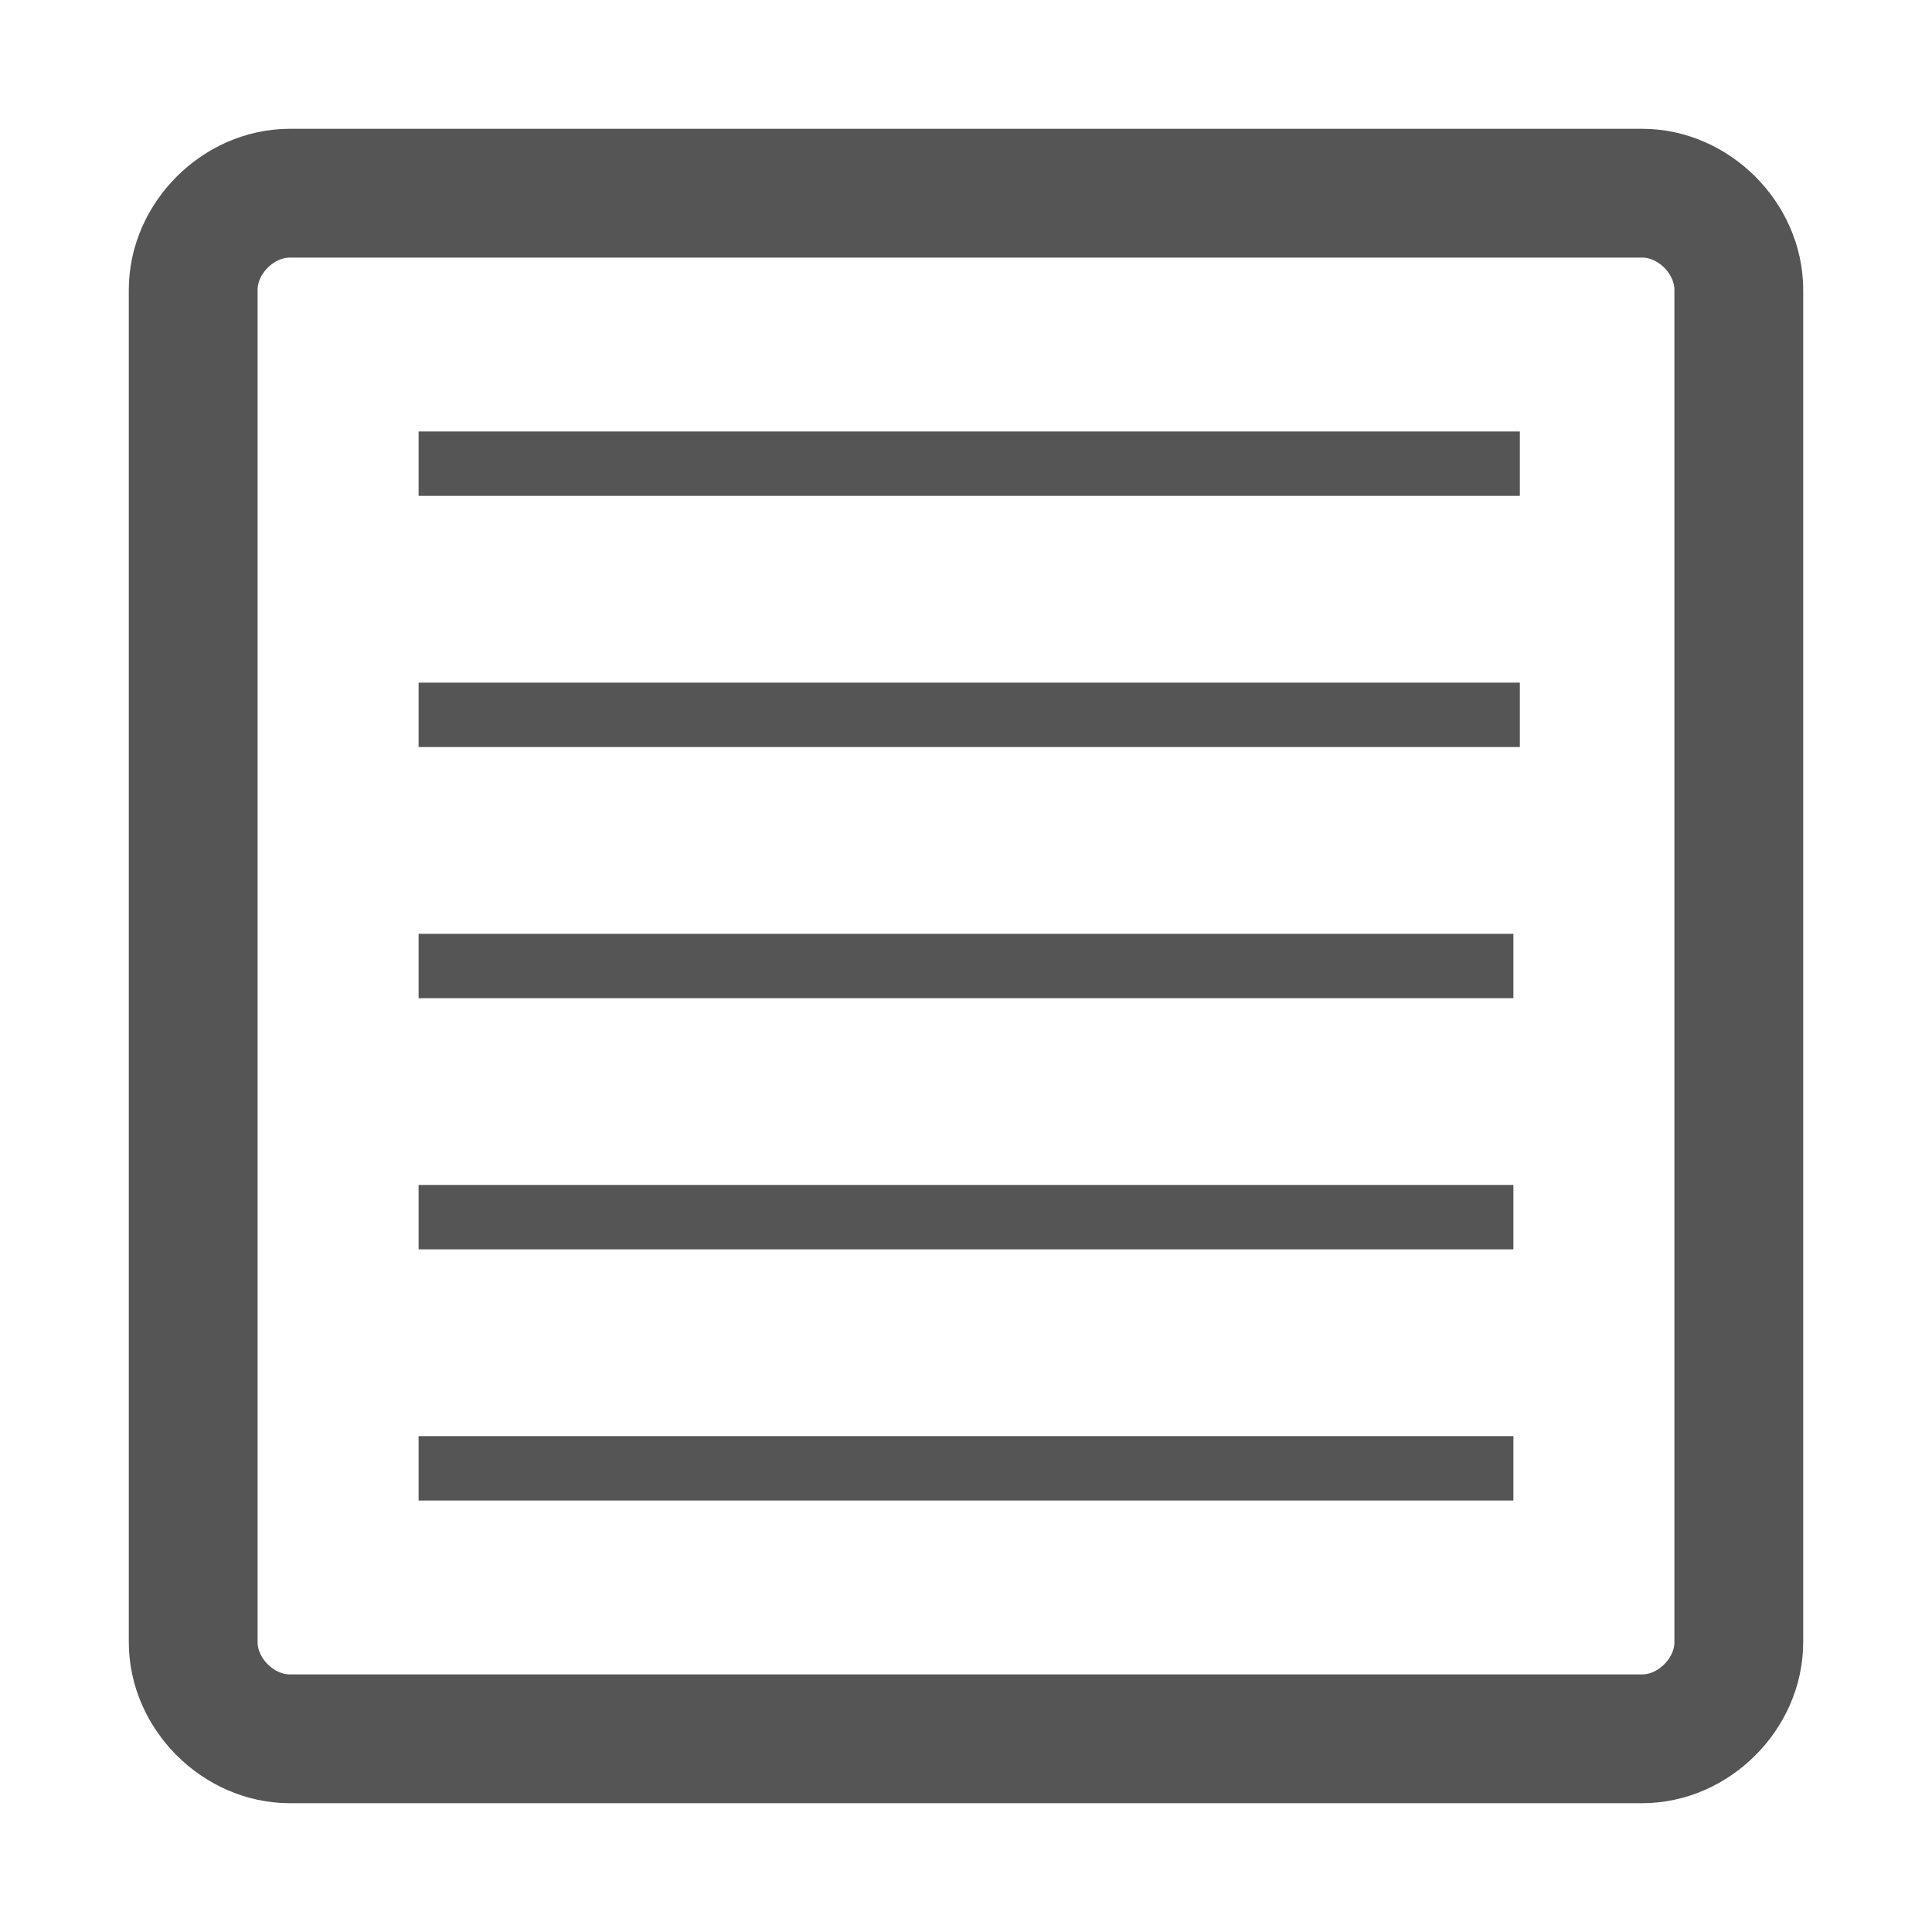 <?xml version="1.0" encoding="utf-8"?>
<!-- Generator: Adobe Illustrator 18.0.0, SVG Export Plug-In . SVG Version: 6.00 Build 0)  -->
<!DOCTYPE svg PUBLIC "-//W3C//DTD SVG 1.1//EN" "http://www.w3.org/Graphics/SVG/1.1/DTD/svg11.dtd">
<svg version="1.1" id="Layer_1" xmlns="http://www.w3.org/2000/svg" xmlns:xlink="http://www.w3.org/1999/xlink" x="0px" y="0px"
	 viewBox="0 0 30 30" enable-background="new 0 0 30 30" xml:space="preserve">
<path fill="none" stroke="#555555" stroke-width="2" stroke-miterlimit="10" d="M27,25.5c0,0.8-0.7,1.5-1.5,1.5h-21
	C3.7,27,3,26.3,3,25.5v-21C3,3.7,3.7,3,4.5,3h21C26.3,3,27,3.7,27,4.5V25.5z"/>
<line fill="none" stroke="#555555" stroke-miterlimit="10" x1="6.5" y1="7.2" x2="23.6" y2="7.2"/>
<line fill="none" stroke="#555555" stroke-miterlimit="10" x1="6.5" y1="11.1" x2="23.6" y2="11.1"/>
<line fill="none" stroke="#555555" stroke-miterlimit="10" x1="6.5" y1="15" x2="23.5" y2="15"/>
<line fill="none" stroke="#555555" stroke-miterlimit="10" x1="6.5" y1="18.9" x2="23.5" y2="18.9"/>
<line fill="none" stroke="#555555" stroke-miterlimit="10" x1="6.5" y1="22.8" x2="23.5" y2="22.8"/>
<g>
</g>
<g>
</g>
<g>
</g>
<g>
</g>
<g>
</g>
<g>
</g>
<g>
</g>
<g>
</g>
<g>
</g>
<g>
</g>
<g>
</g>
<g>
</g>
<g>
</g>
<g>
</g>
<g>
</g>
</svg>
